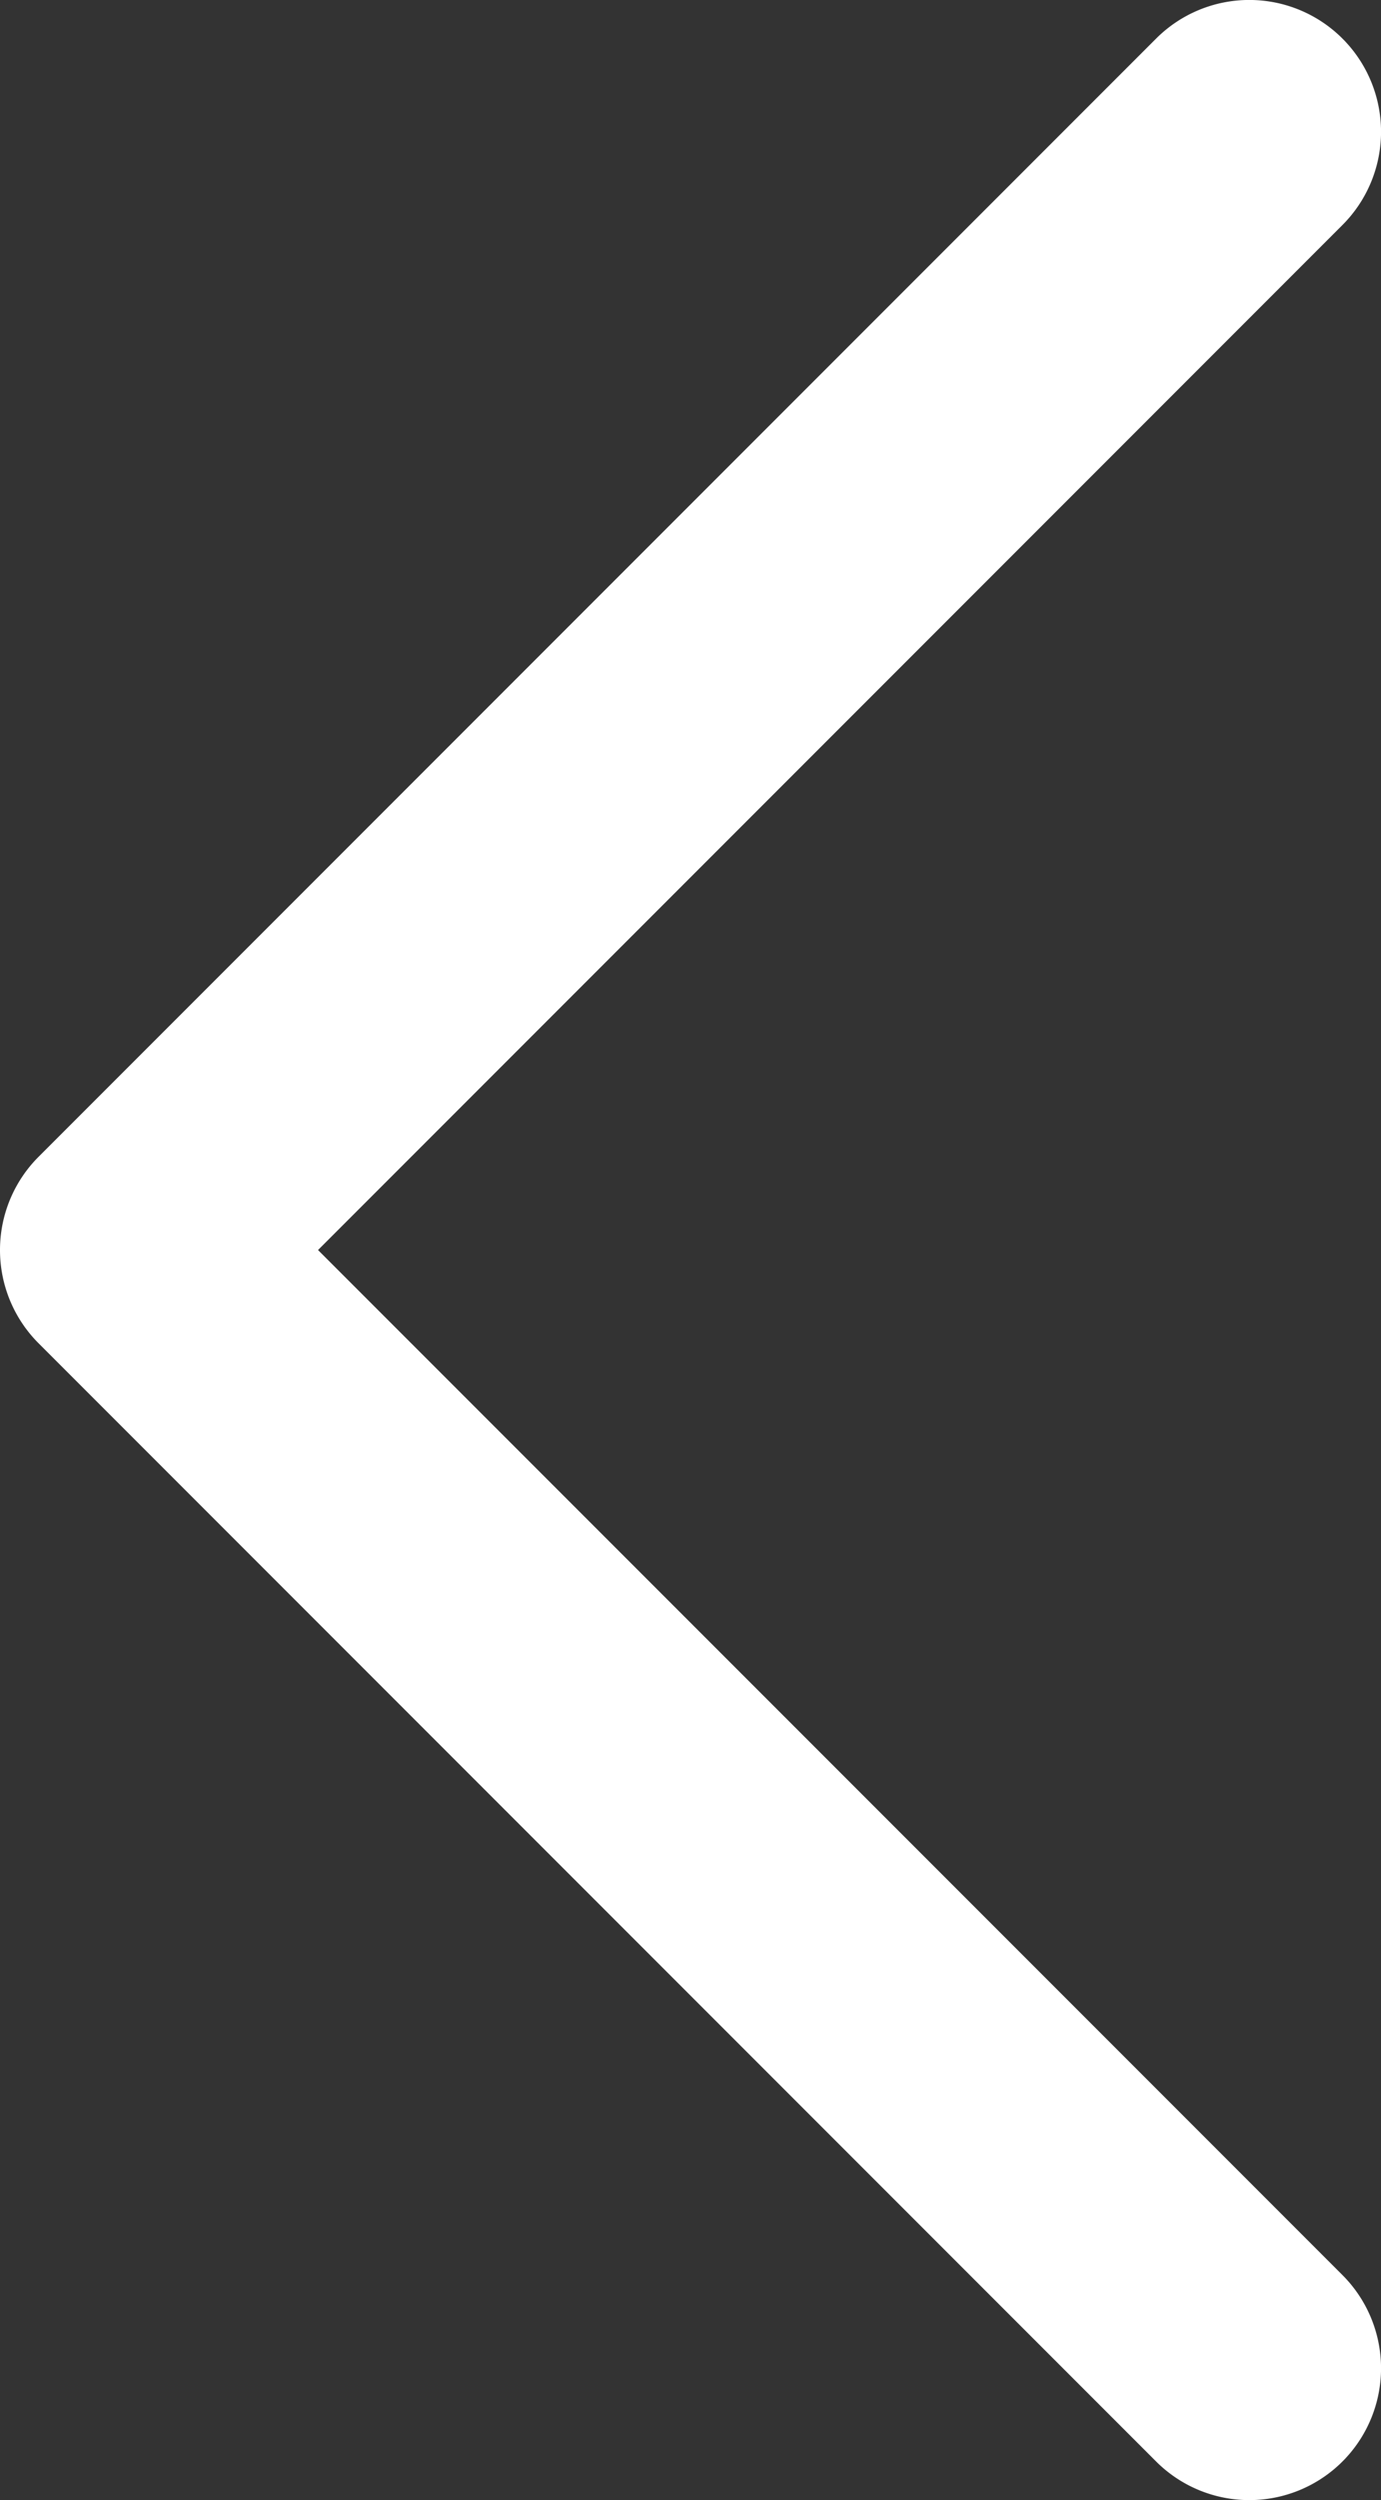 <svg xmlns="http://www.w3.org/2000/svg" viewBox="0 0 38.69 70"><rect x="0" y="0" width="38.69" height="70" fill="#333333" stroke="none"/><defs><style>.cls-1{fill:#fff;}</style></defs><g id="Layer_2" data-name="Layer 2"><g id="Layer_15" data-name="Layer 15"><path class="cls-1" d="M0,35a3.69,3.69,0,0,1,1.08-2.61L32.39,1.08A3.69,3.69,0,0,1,37.61,6.3L8.91,35l28.7,28.7a3.69,3.69,0,0,1-5.22,5.22L1.08,37.61A3.69,3.69,0,0,1,0,35Z"/></g></g></svg>